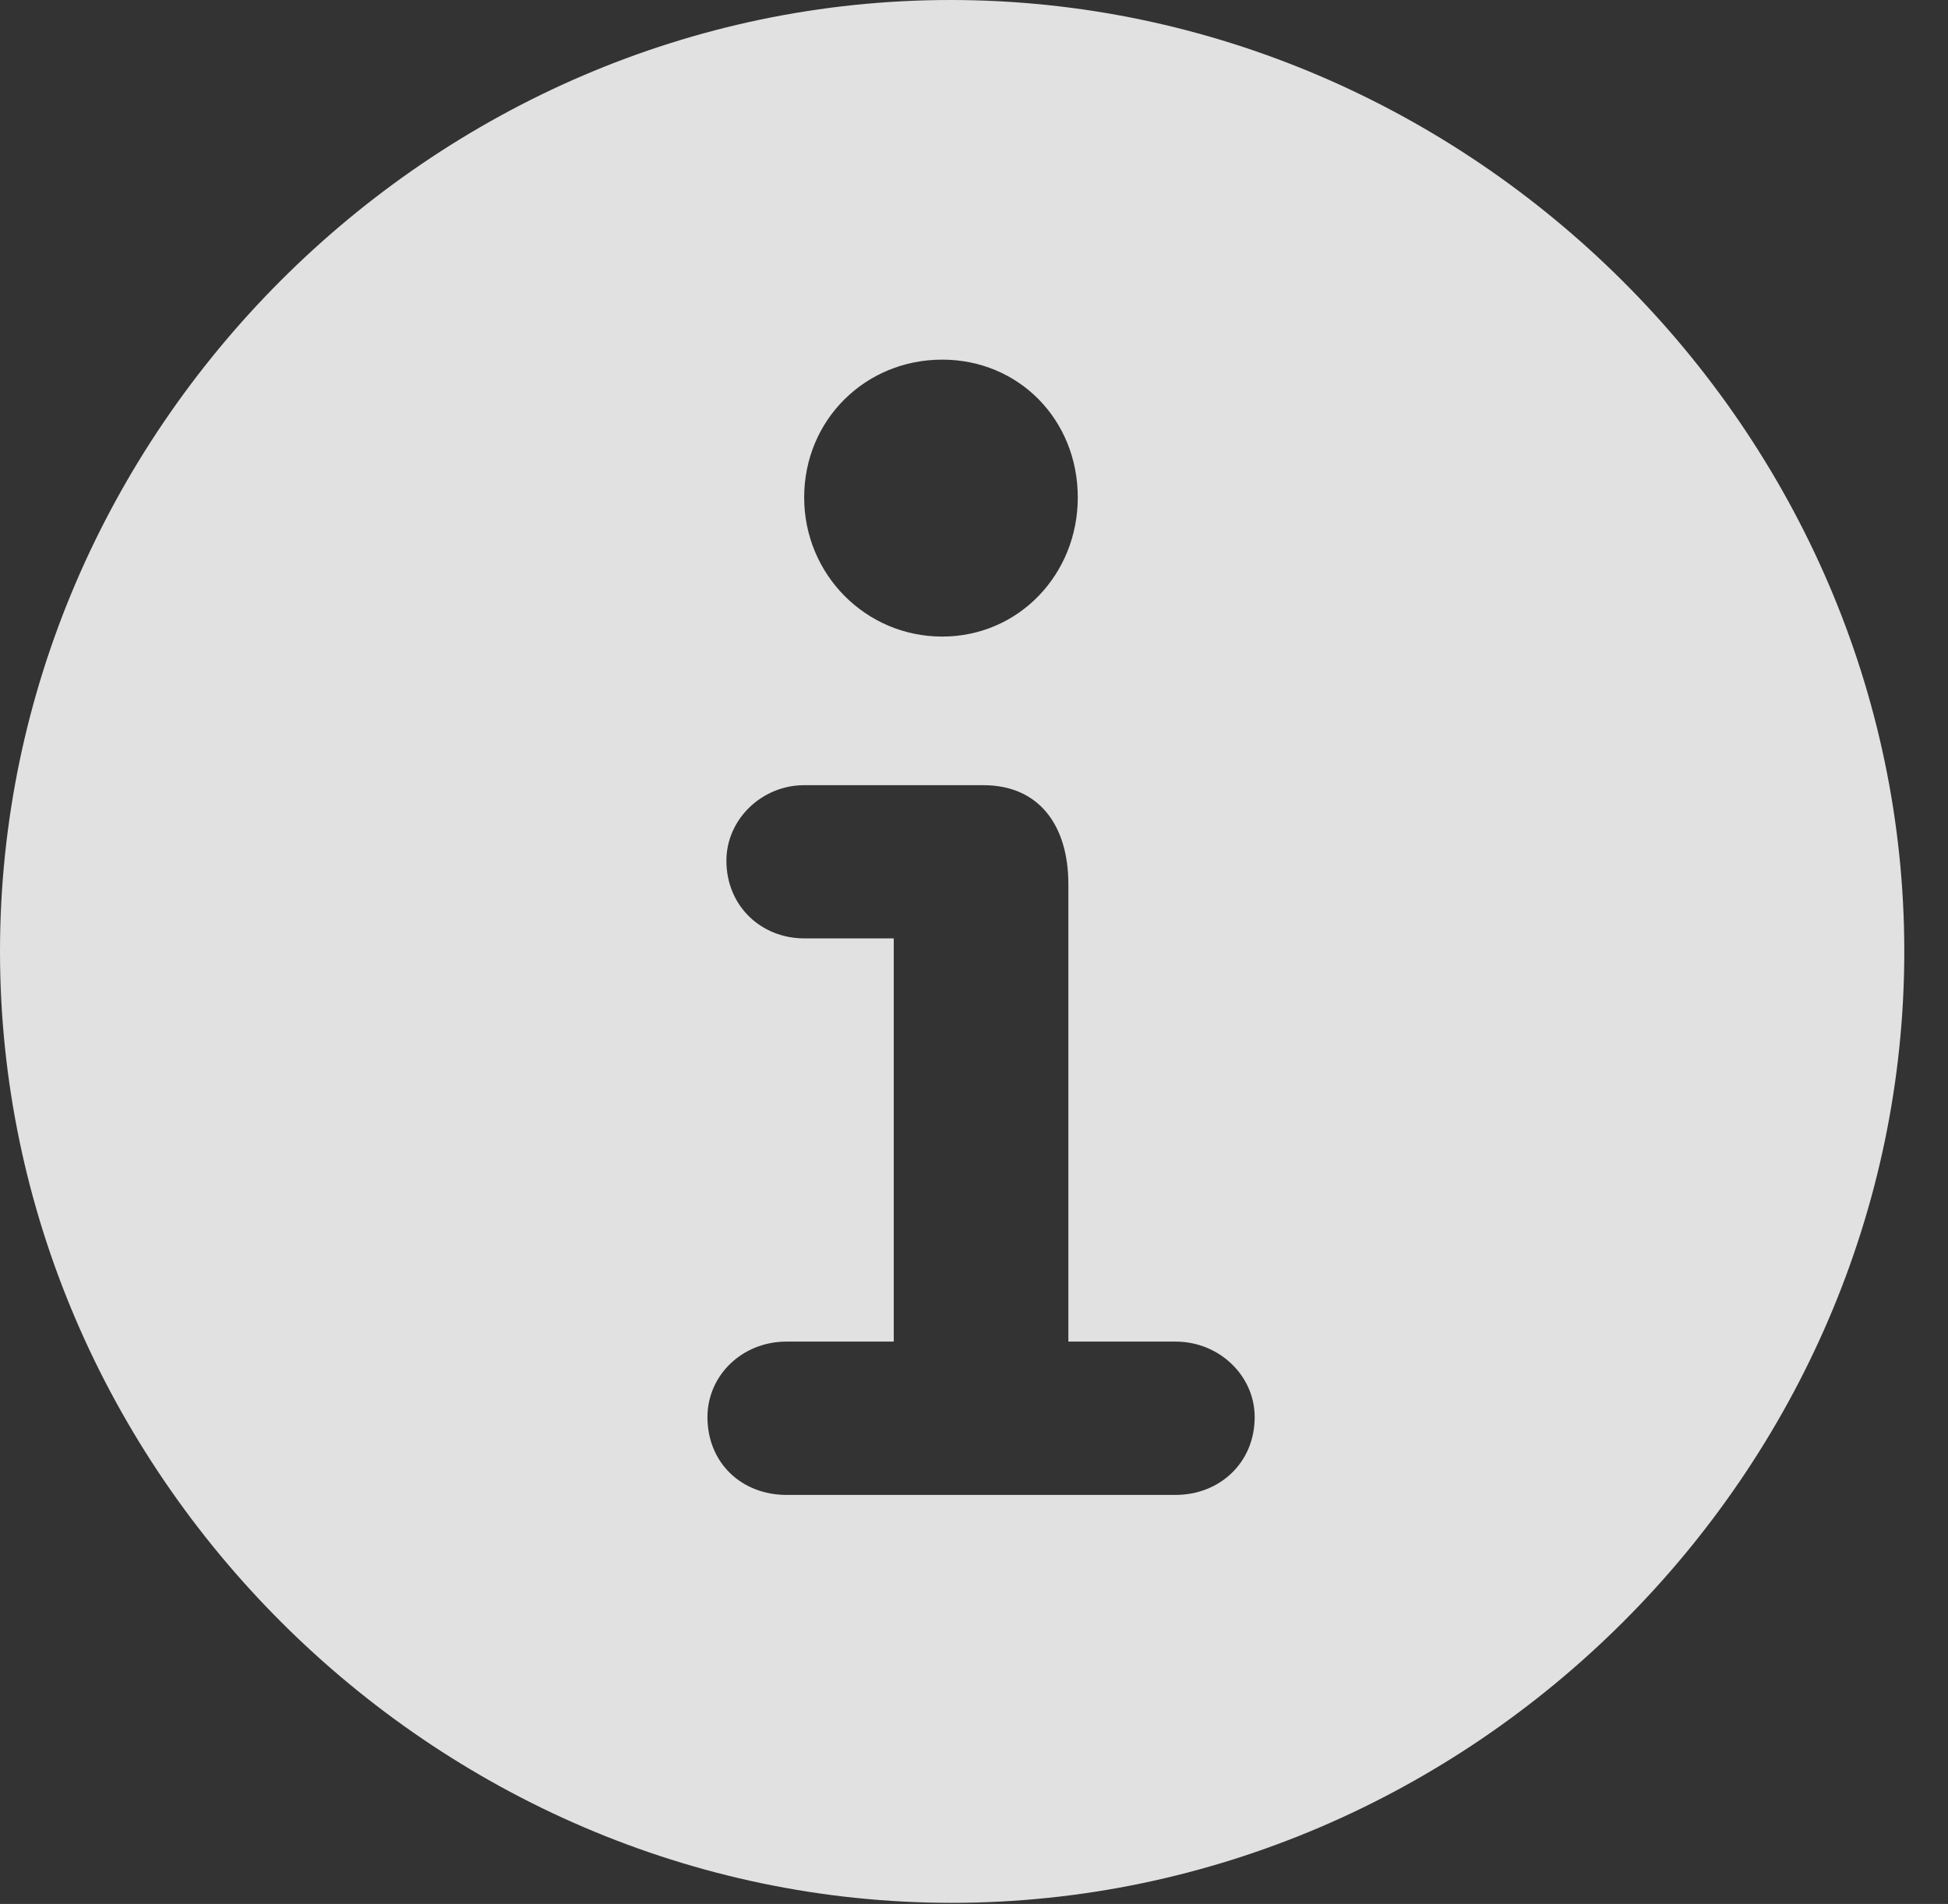 <?xml version="1.0" encoding="UTF-8"?>
<!--Generator: Apple Native CoreSVG 232.5-->
<!DOCTYPE svg
PUBLIC "-//W3C//DTD SVG 1.1//EN"
       "http://www.w3.org/Graphics/SVG/1.1/DTD/svg11.dtd">
<svg version="1.1" xmlns="http://www.w3.org/2000/svg" xmlns:xlink="http://www.w3.org/1999/xlink" width="16.133" height="15.771">
 <rect width="100%" height="100%" fill="#333333" stroke="none"/>
 <g>
  <rect height="15.771" opacity="0" width="16.133" x="0" y="0"/>
  <path d="M15.771 7.881C15.771 12.188 12.188 15.762 7.881 15.762C3.584 15.762 0 12.188 0 7.881C0 3.574 3.574 0 7.871 0C12.178 0 15.771 3.574 15.771 7.881ZM6.66 6.504C6.309 6.504 6.016 6.787 6.016 7.129C6.016 7.51 6.309 7.773 6.66 7.773L7.402 7.773L7.402 11.113L6.514 11.113C6.143 11.113 5.859 11.396 5.859 11.738C5.859 12.119 6.143 12.383 6.514 12.383L9.736 12.383C10.098 12.383 10.391 12.119 10.391 11.738C10.391 11.396 10.098 11.113 9.736 11.113L8.848 11.113L8.848 7.324C8.848 6.836 8.604 6.504 8.145 6.504ZM6.66 4.121C6.66 4.756 7.168 5.273 7.803 5.273C8.438 5.273 8.926 4.756 8.926 4.121C8.926 3.477 8.438 2.979 7.803 2.979C7.168 2.979 6.66 3.477 6.66 4.121Z" fill="#ffffff" fill-opacity="0.85"/>
 </g>
</svg>
